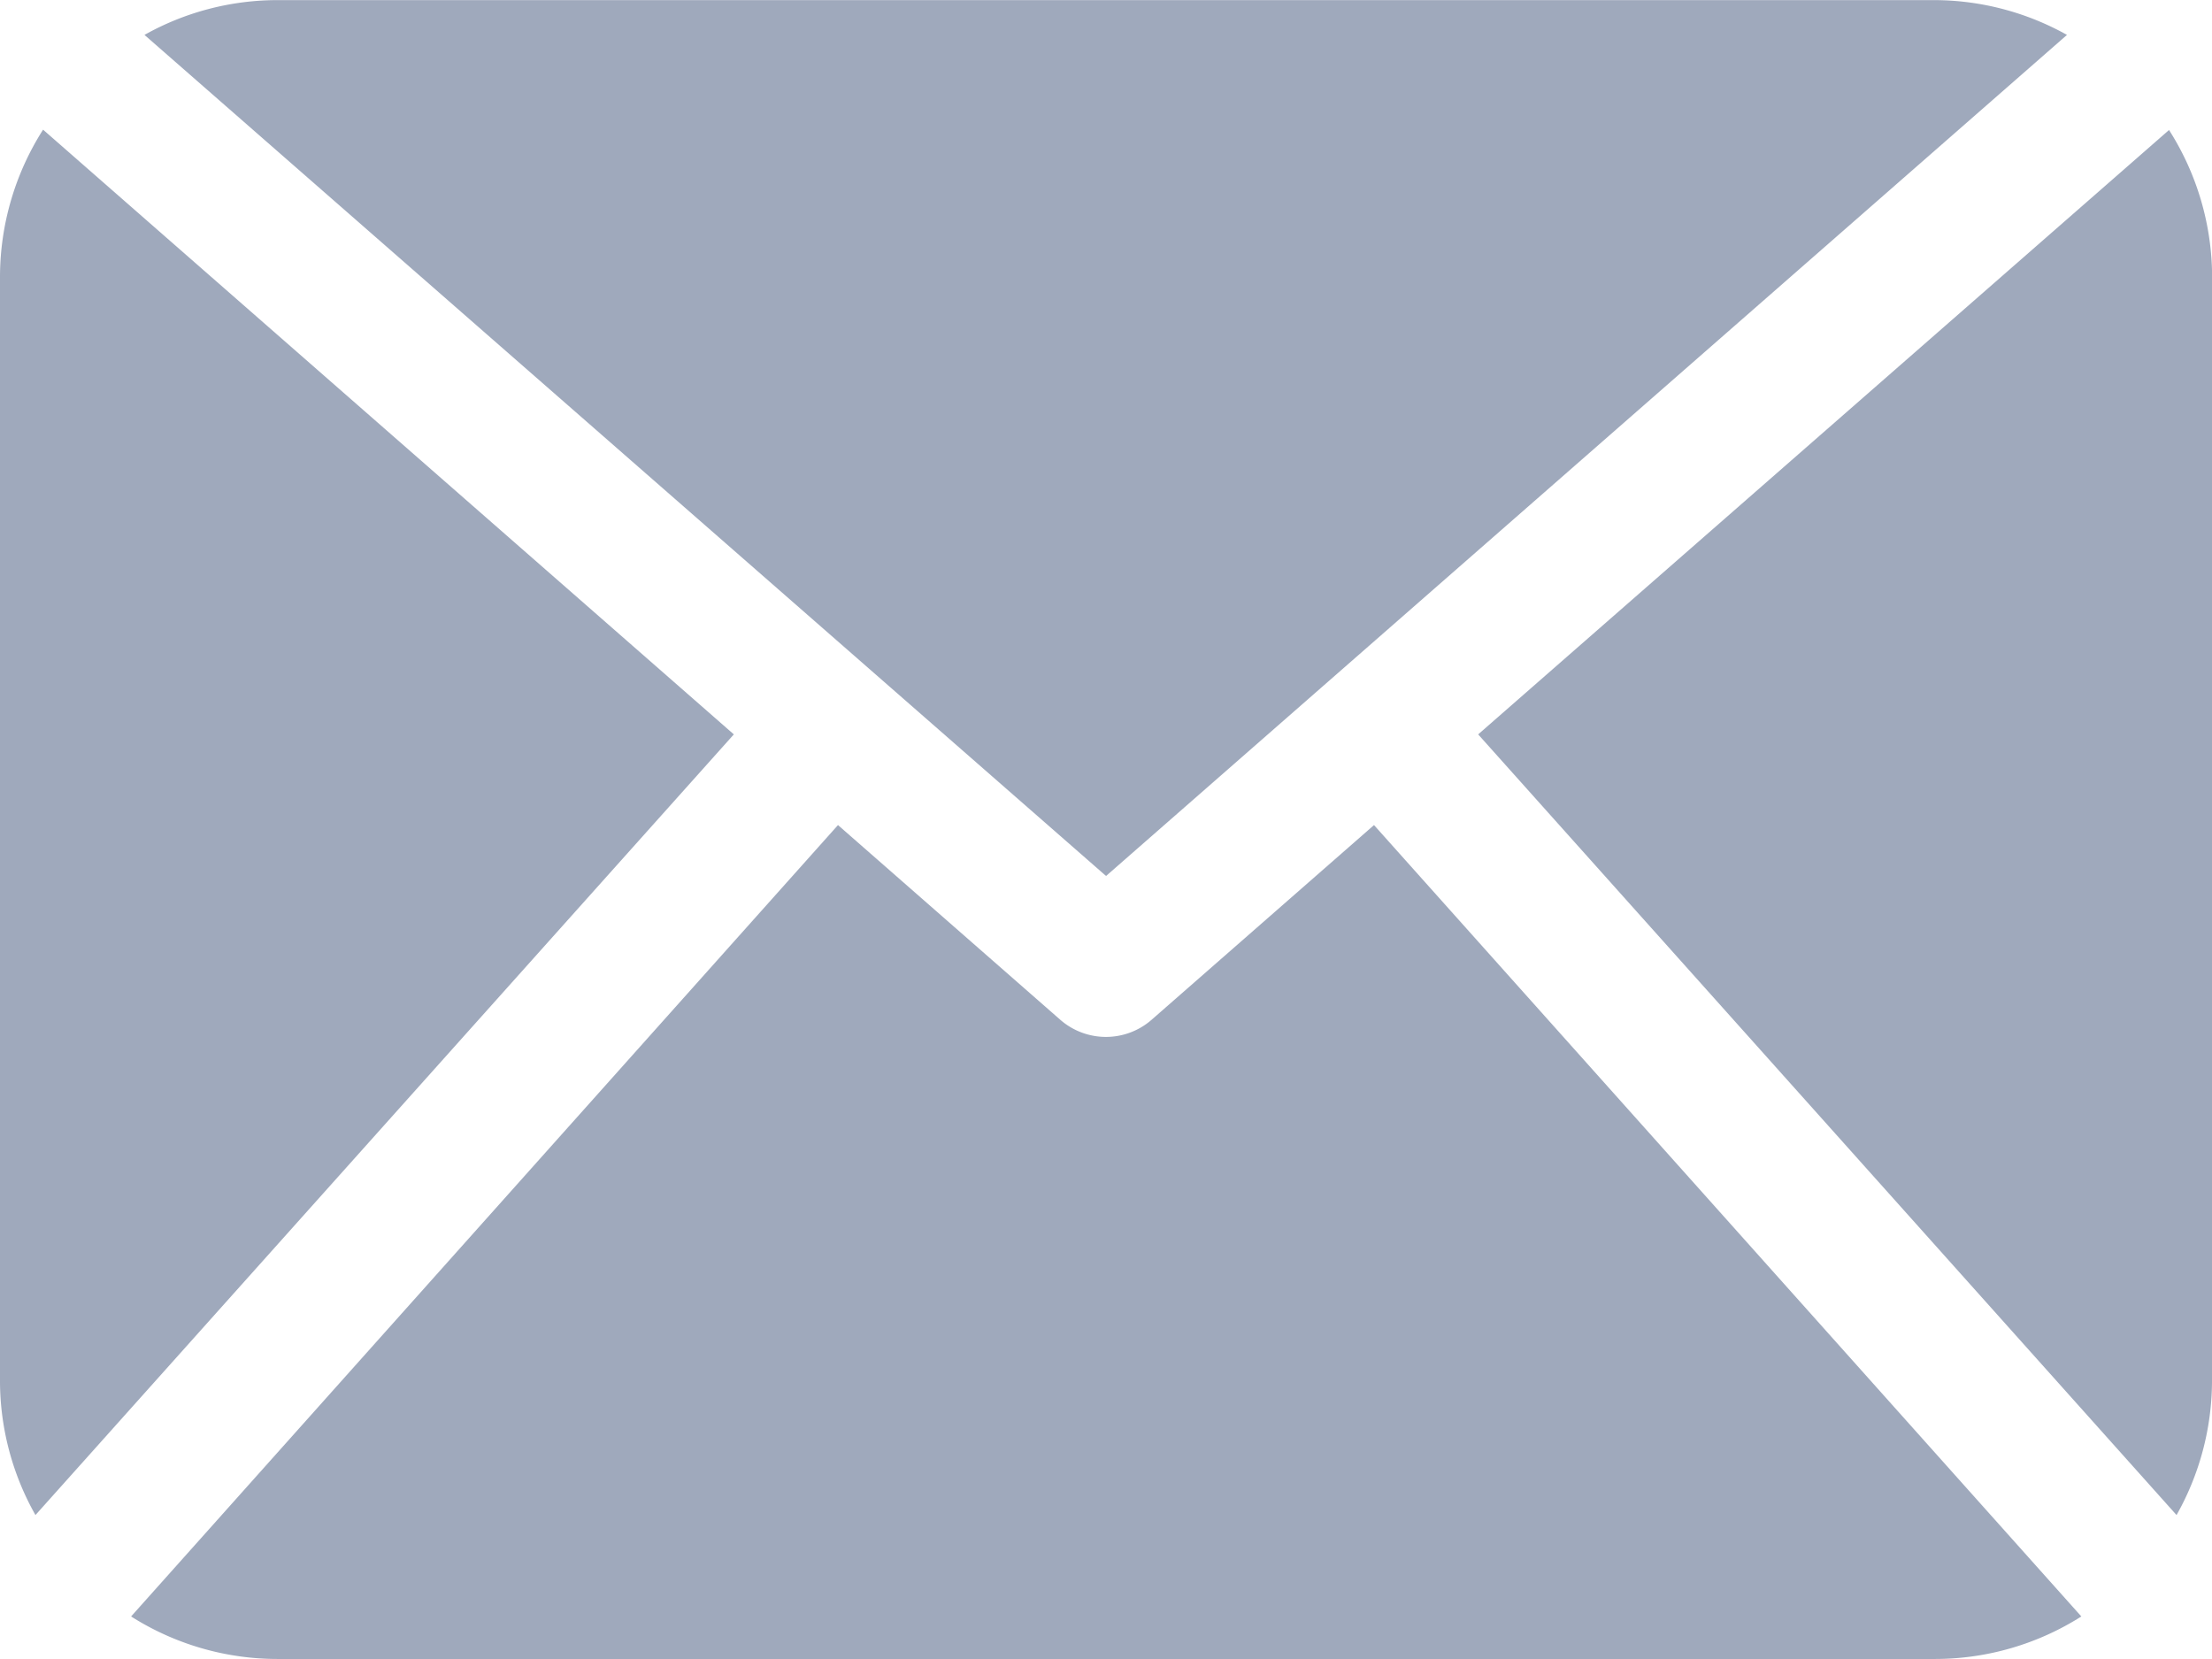 <svg xmlns="http://www.w3.org/2000/svg" width="20.027" height="15.021" viewBox="0 0 20.027 15.021">
  <g id="mail-black-envelope-symbol" transform="translate(0 -60.651)">
    <path id="Path_223" data-name="Path 223" d="M20.027,73.168a2.481,2.481,0,0,1-.321,1.2L13.383,67.3l6.255-5.472a2.485,2.485,0,0,1,.39,1.33V73.168ZM10.014,68.582l8.7-7.615a2.472,2.472,0,0,0-1.193-.315H2.5a2.463,2.463,0,0,0-1.192.315Zm2.426-.461-2.015,1.764a.628.628,0,0,1-.824,0L7.587,68.121l-6.4,7.165a2.473,2.473,0,0,0,1.32.385H17.524a2.473,2.473,0,0,0,1.32-.385ZM.39,61.825A2.485,2.485,0,0,0,0,63.155V73.168a2.473,2.473,0,0,0,.321,1.2L6.644,67.3Z" fill="#9fa9bc"/>
  </g>
</svg>
